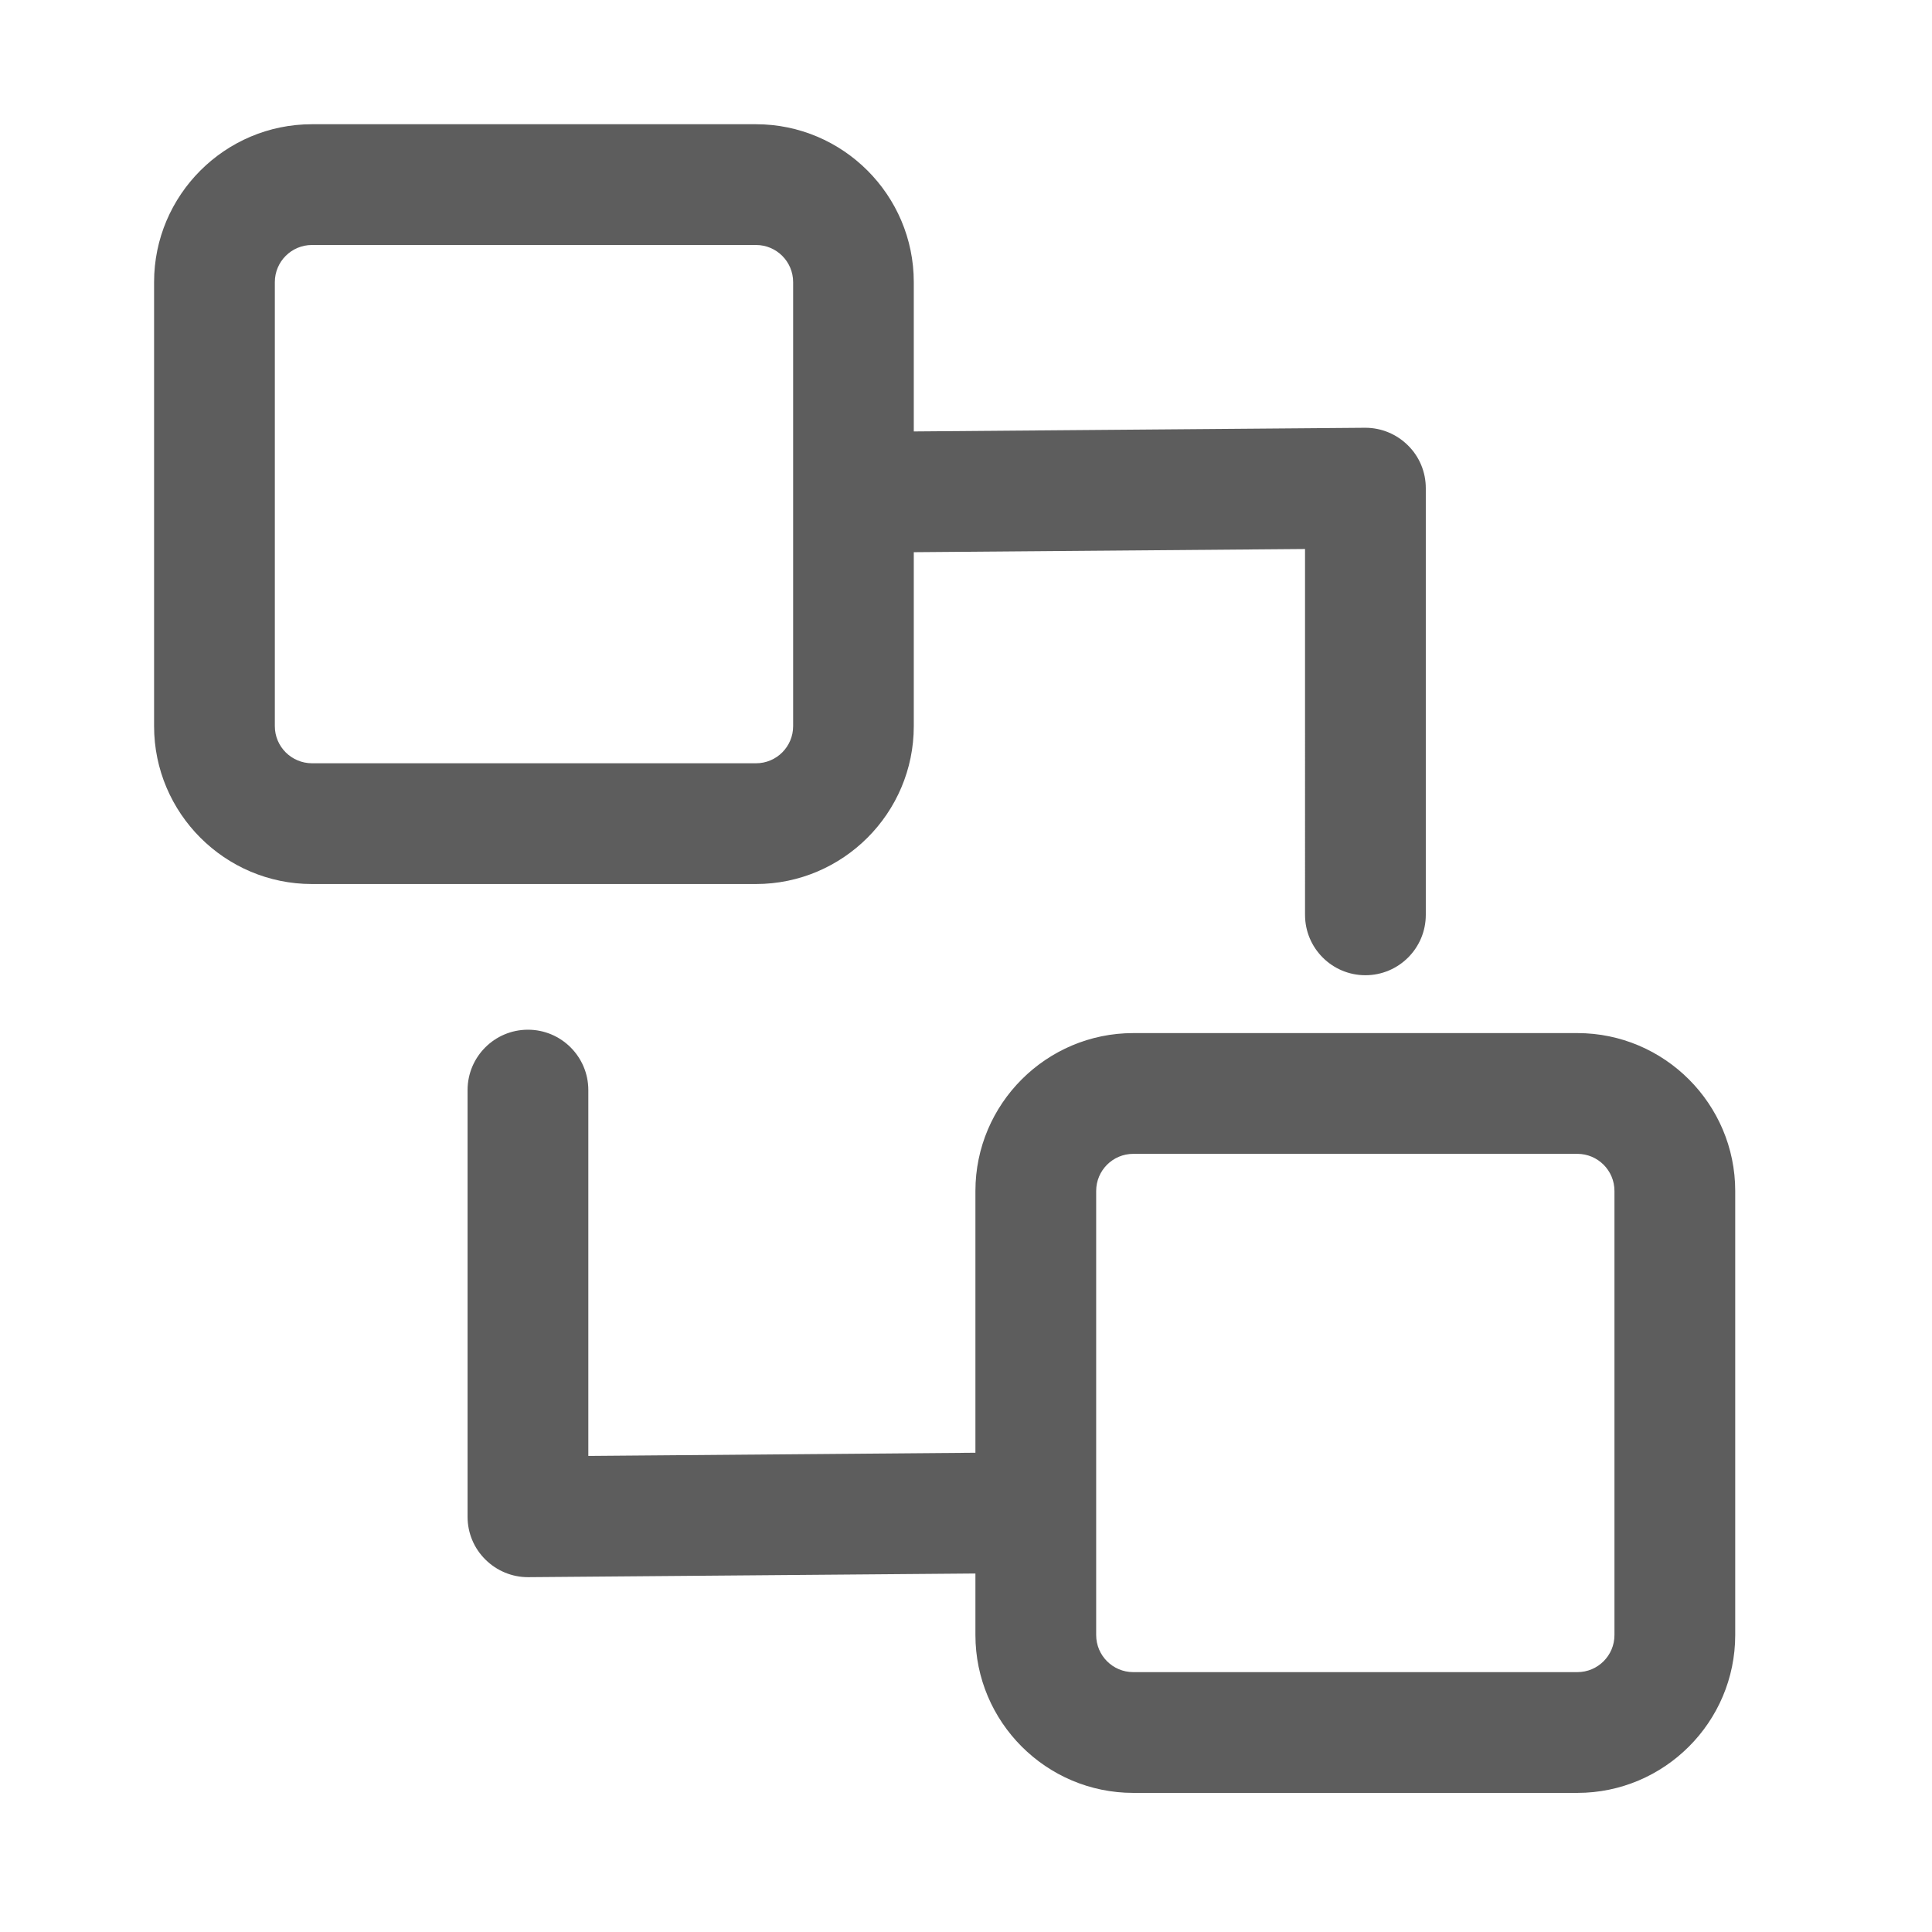 <?xml version="1.0" encoding="utf-8"?>
<!-- Generator: Adobe Illustrator 16.0.0, SVG Export Plug-In . SVG Version: 6.00 Build 0)  -->
<!DOCTYPE svg PUBLIC "-//W3C//DTD SVG 1.1//EN" "http://www.w3.org/Graphics/SVG/1.1/DTD/svg11.dtd">
<svg version="1.1" id="图层_1" xmlns="http://www.w3.org/2000/svg" xmlns:xlink="http://www.w3.org/1999/xlink" x="0px" y="0px"
	 width="19.999px" height="20px" viewBox="0 0 19.999 20" enable-background="new 0 0 19.999 20" xml:space="preserve">
<g>
	<path fill="#5D5D5D" d="M9.459,7.517V5.716l4.05-0.033V9.47c0,0.345,0.28,0.625,0.625,0.625s0.625-0.28,0.625-0.625V5.053
		c0-0.167-0.066-0.326-0.185-0.443c-0.117-0.116-0.275-0.182-0.44-0.182c-0.002,0-0.003,0-0.005,0l-4.67,0.038V2.92
		c0-0.9-0.733-1.634-1.634-1.634H3.229c-0.9,0-1.634,0.733-1.634,1.634v4.597c0,0.9,0.733,1.634,1.634,1.634h4.597
		C8.726,9.15,9.459,8.417,9.459,7.517z M2.845,7.517V2.92c0-0.212,0.172-0.384,0.384-0.384h4.597c0.212,0,0.384,0.172,0.384,0.384
		v4.597c0,0.212-0.172,0.384-0.384,0.384H3.229C3.017,7.9,2.845,7.729,2.845,7.517z"/>
	<path fill="#5D5D5D" d="M16.328,10.694h-4.597c-0.9,0-1.634,0.733-1.634,1.634v2.71l-4.007,0.033v-3.787
		c0-0.345-0.28-0.625-0.625-0.625s-0.625,0.28-0.625,0.625v4.417c0,0.167,0.066,0.326,0.185,0.443
		c0.117,0.116,0.275,0.182,0.44,0.182c0.002,0,0.003,0,0.005,0l4.627-0.038v0.637c0,0.9,0.733,1.634,1.634,1.634h4.597
		c0.9,0,1.634-0.733,1.634-1.634v-4.597C17.962,11.428,17.229,10.694,16.328,10.694z M16.712,16.925
		c0,0.212-0.172,0.384-0.384,0.384h-4.597c-0.212,0-0.384-0.172-0.384-0.384v-4.597c0-0.212,0.172-0.384,0.384-0.384h4.597
		c0.212,0,0.384,0.172,0.384,0.384V16.925z"/>
</g>
</svg>
